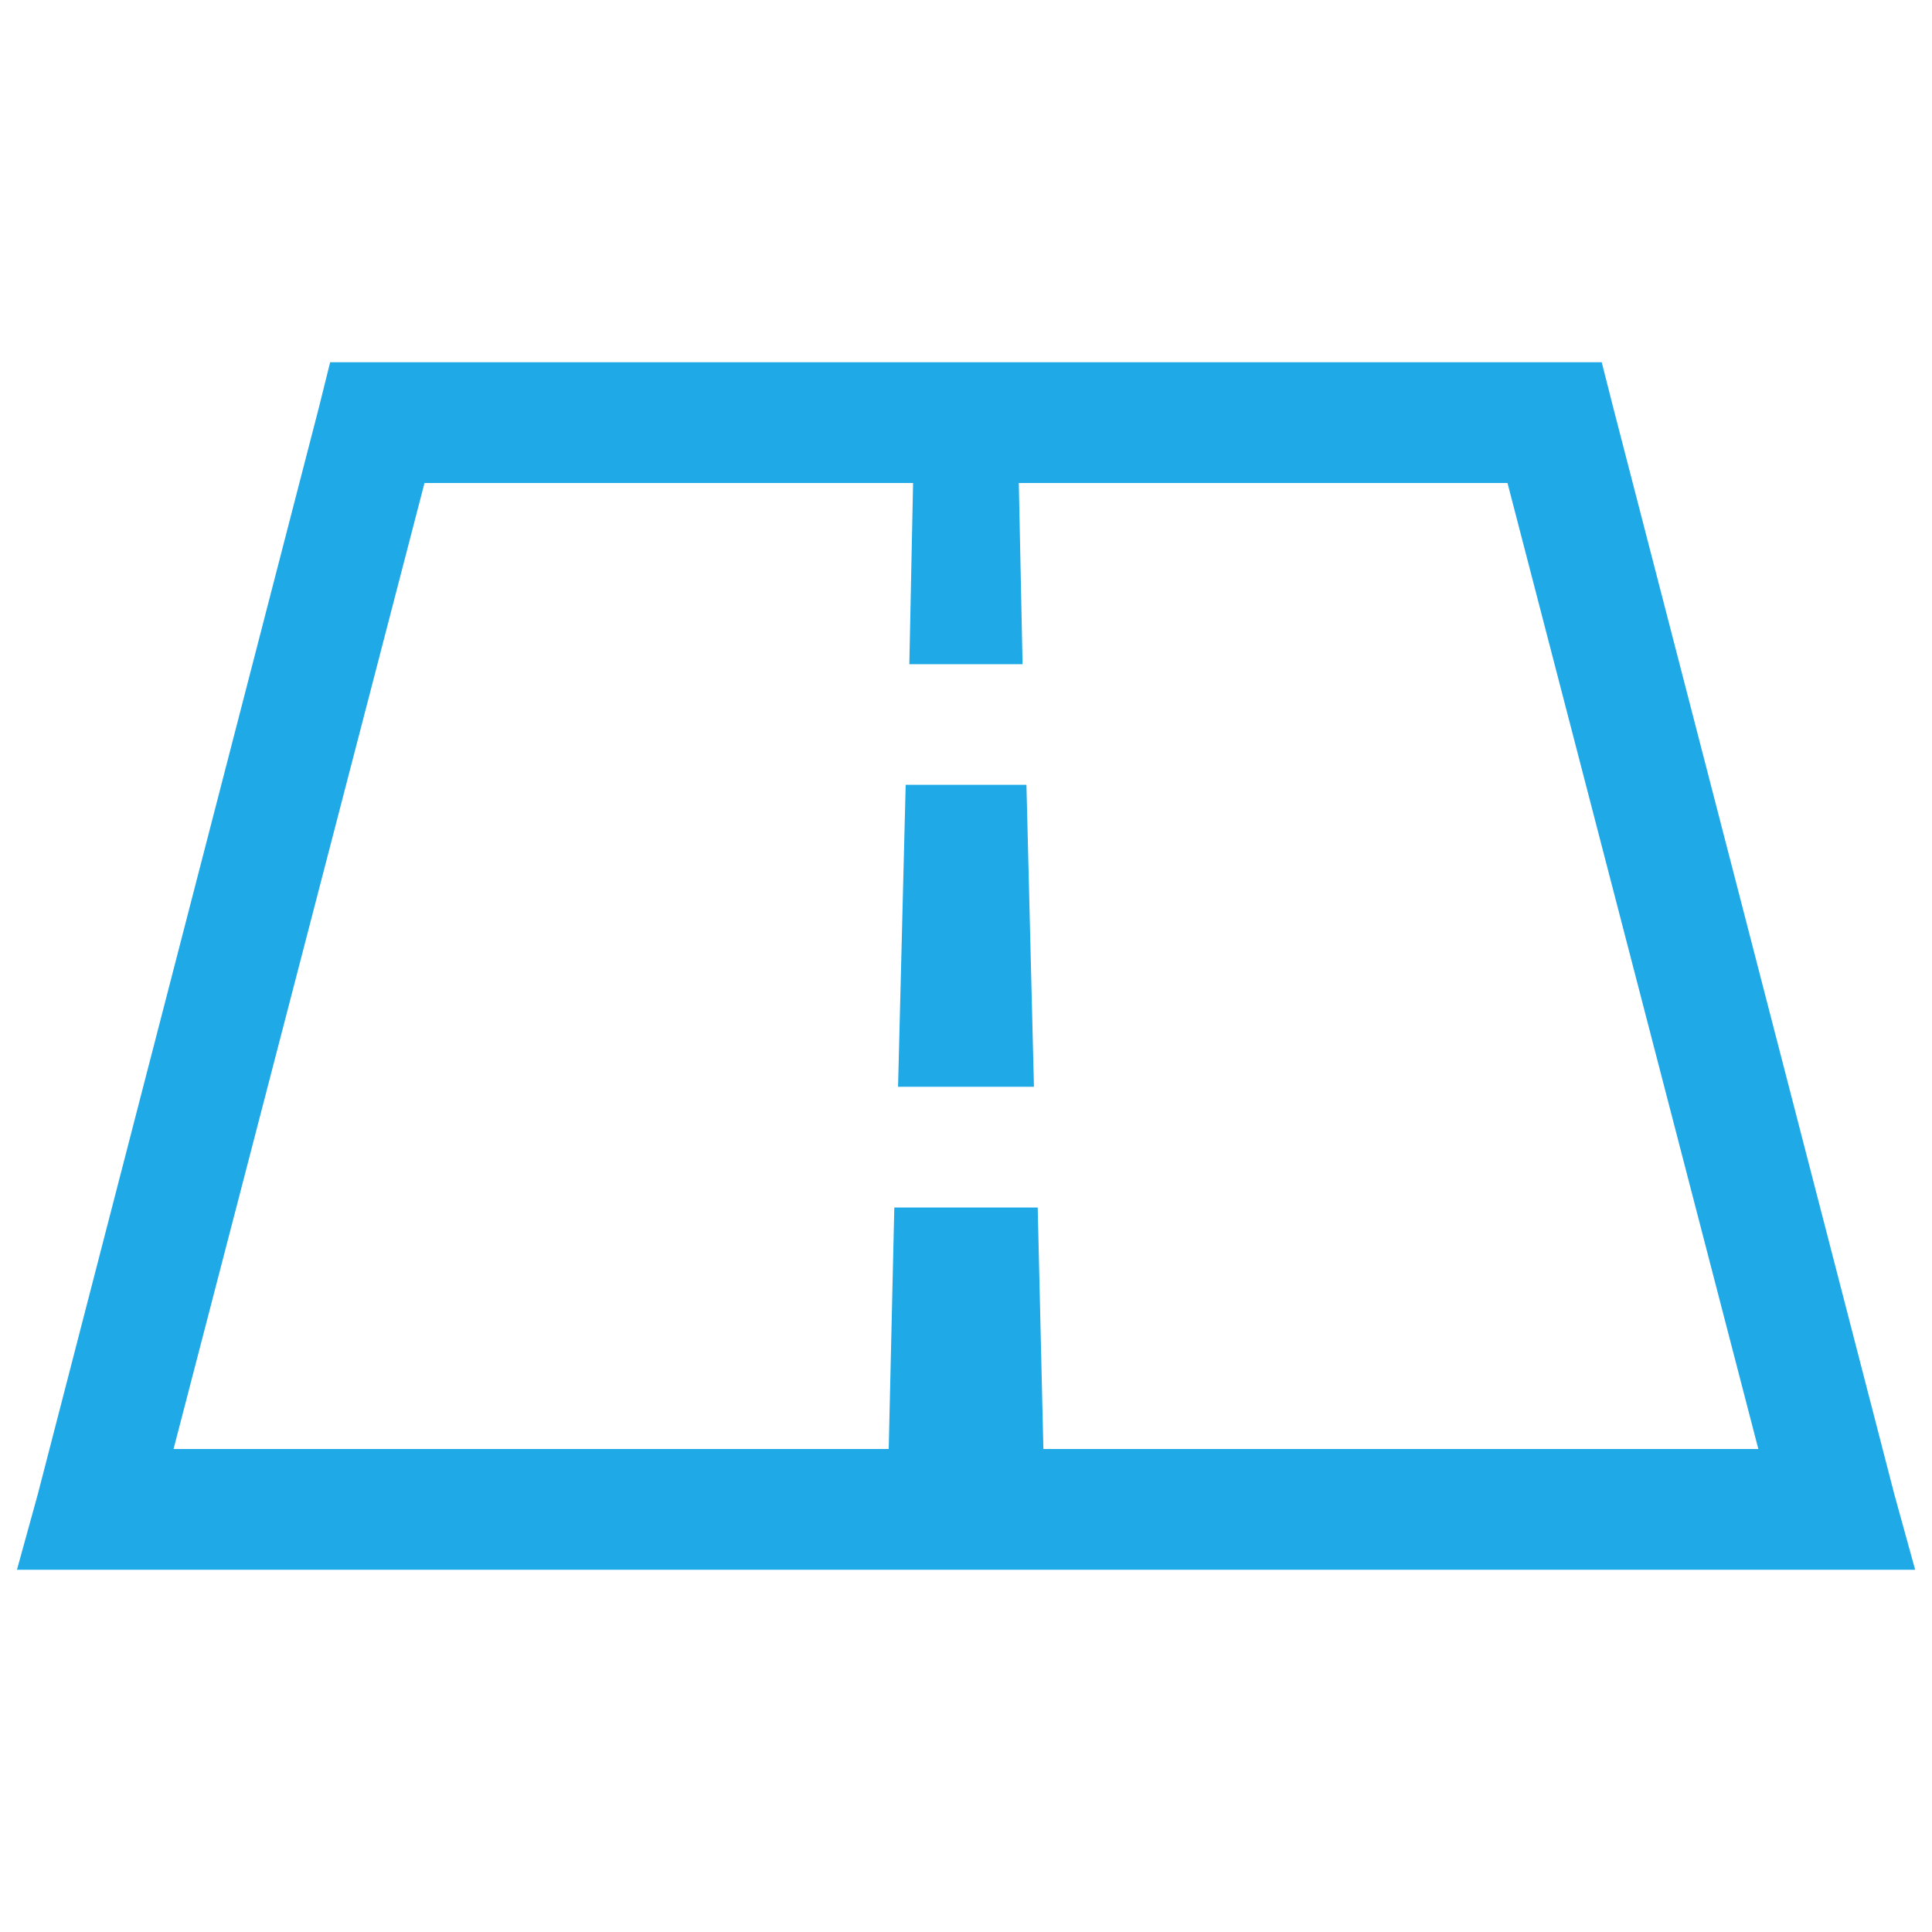 <svg width="18" height="18" viewBox="0 0 18 18" fill="none" xmlns="http://www.w3.org/2000/svg">
<path d="M3.076 3.375L2.971 3.797L0.352 13.922L0.158 14.625H17.843L17.649 13.922L15.03 3.797L14.923 3.375H3.076ZM3.955 4.5H8.507L8.472 6.188H9.527L9.492 4.5H14.045L16.382 13.5H9.721L9.668 11.25H8.332L8.28 13.5H1.617L3.955 4.5ZM8.438 7.312L8.367 10.125H9.633L9.563 7.312H8.438Z" fill="#1FA9E7"/>
</svg>
